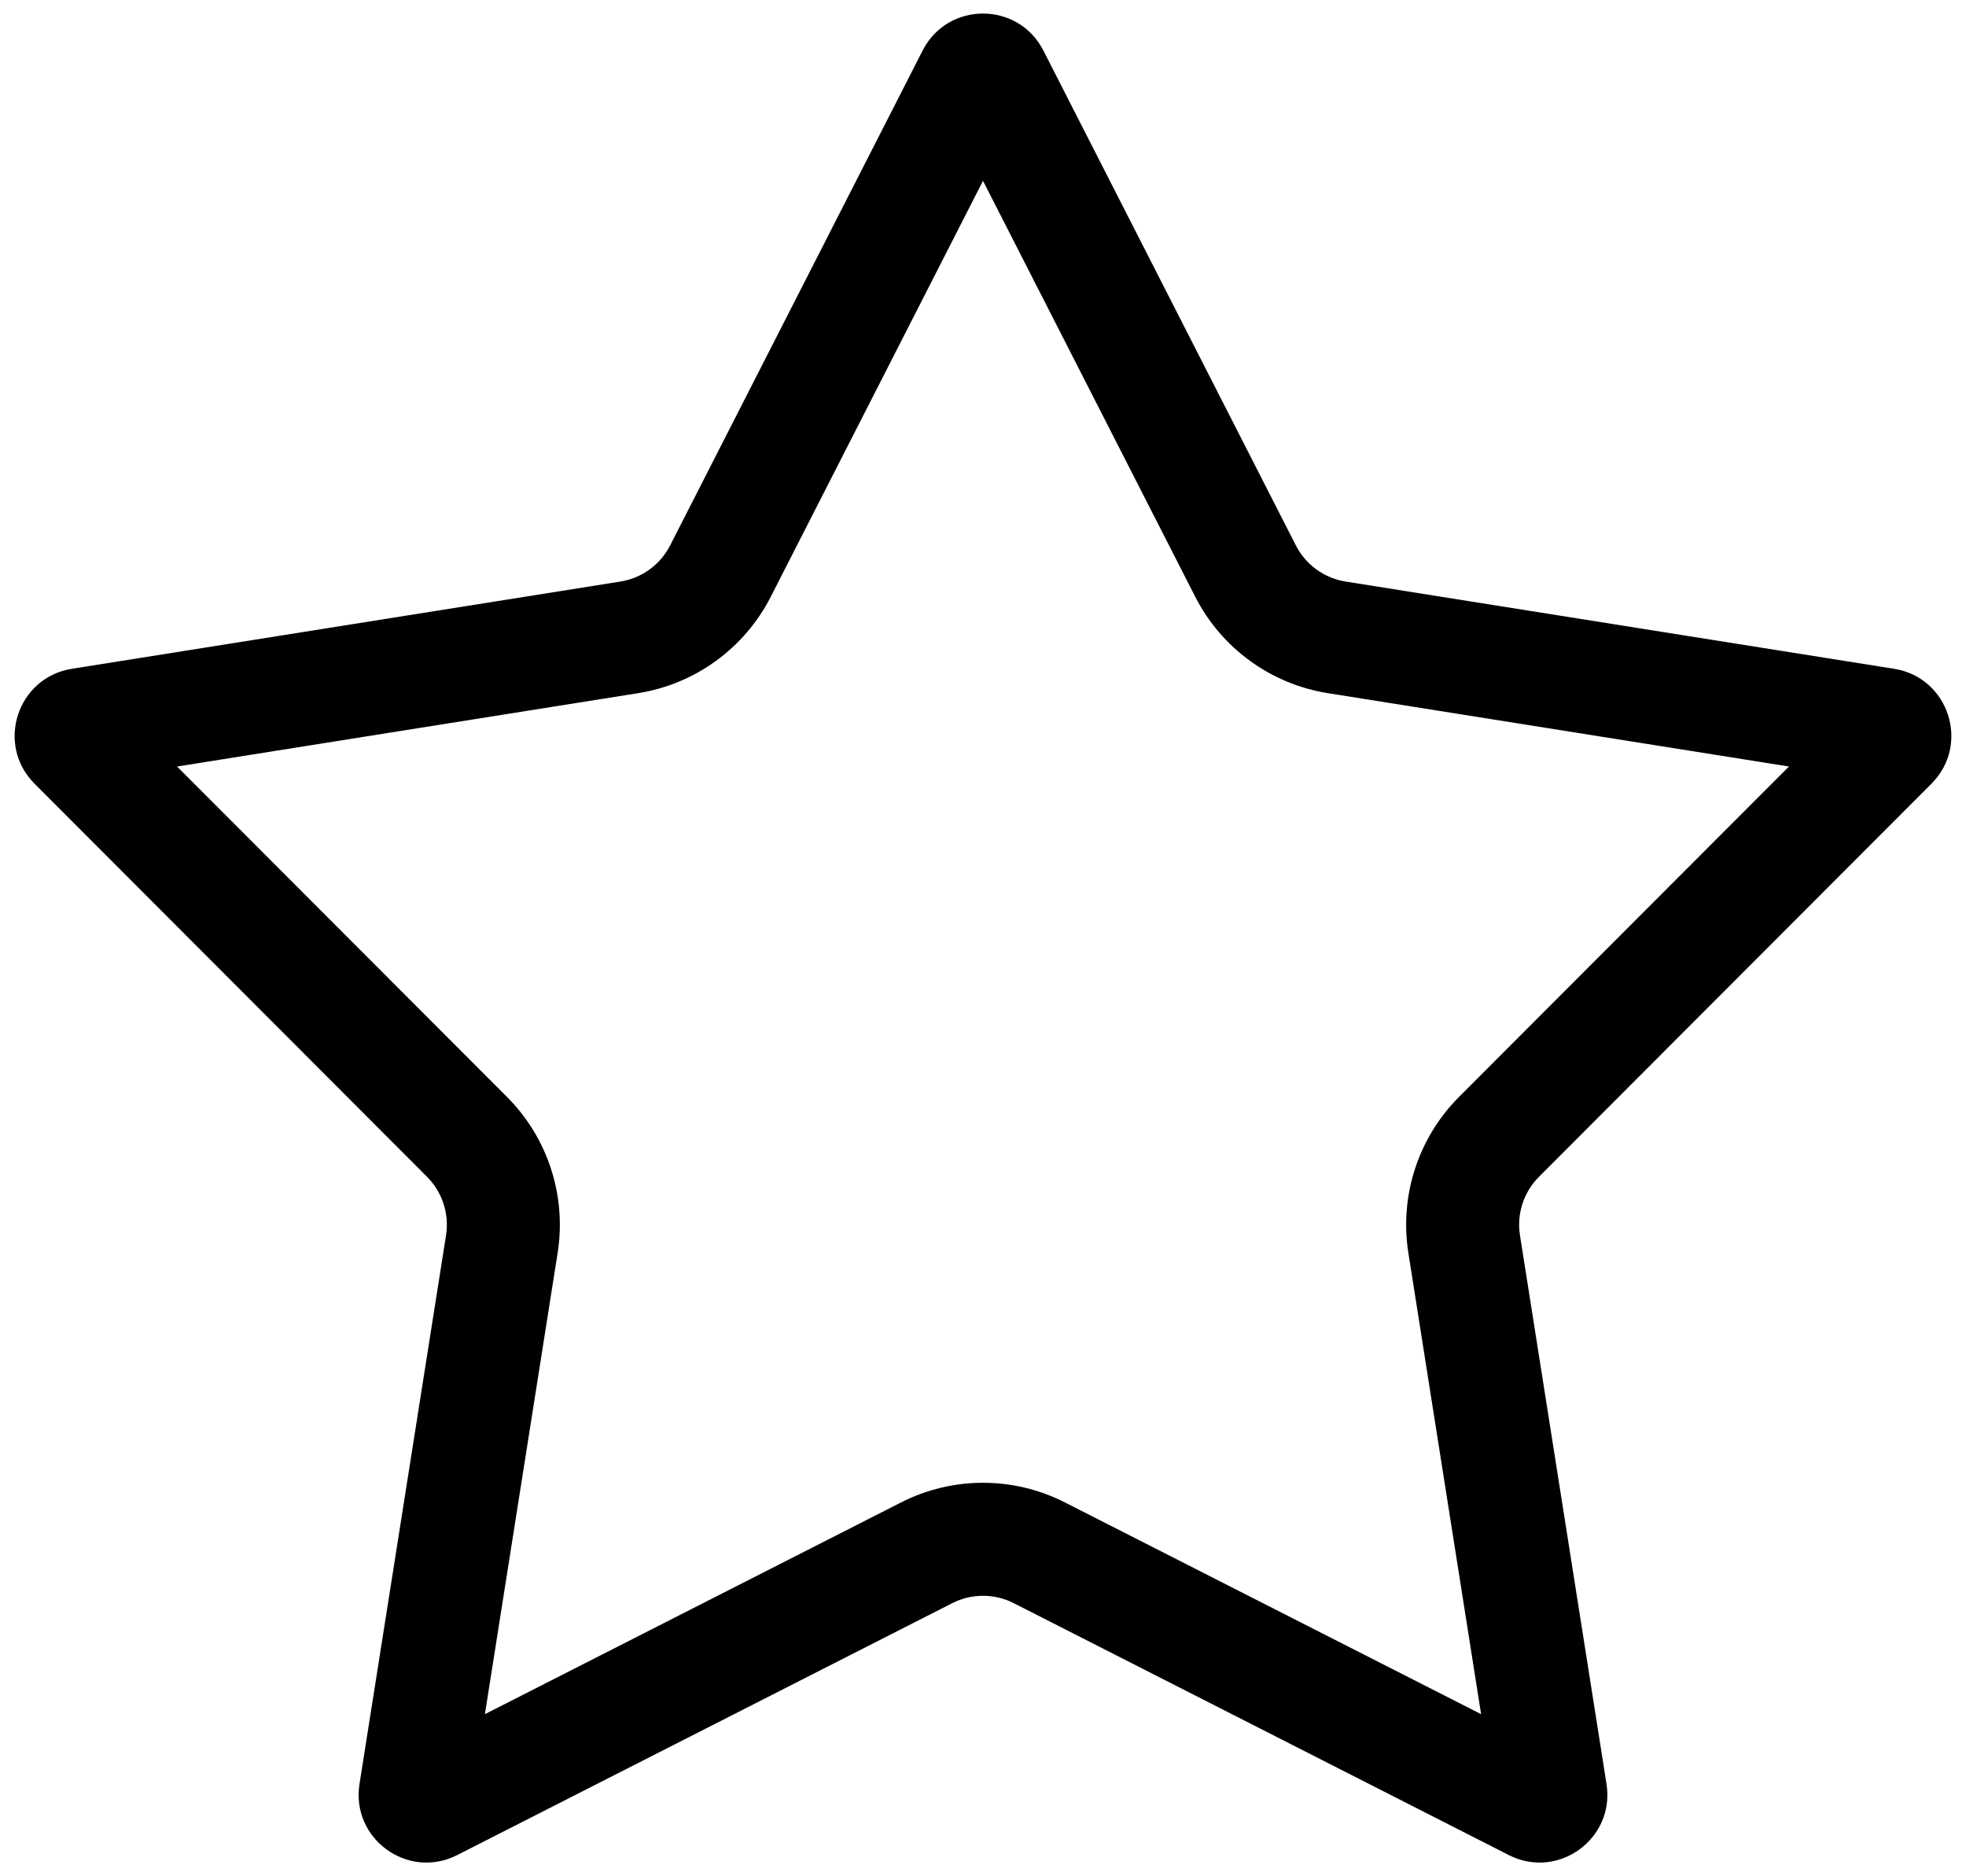 <svg width="87" height="83" viewBox="0 0 87 83" fill="none" xmlns="http://www.w3.org/2000/svg">
<path fill-rule="evenodd" clip-rule="evenodd" d="M43.5 8L34.108 26.402C32.946 28.68 30.765 30.265 28.239 30.667L7.835 33.912L22.435 48.53C24.242 50.34 25.075 52.904 24.677 55.43L21.458 75.838L39.873 66.471C42.152 65.311 44.848 65.311 47.127 66.471L65.542 75.838L62.323 55.43C61.925 52.904 62.758 50.34 64.565 48.53L79.165 33.912L58.761 30.667C56.235 30.265 54.054 28.68 52.892 26.402L43.5 8ZM46.172 2.236C45.059 0.054 41.941 0.054 40.828 2.236L29.655 24.13C29.219 24.984 28.401 25.578 27.454 25.729L3.179 29.589C0.76 29.974 -0.203 32.939 1.528 34.672L18.897 52.064C19.575 52.742 19.887 53.704 19.738 54.651L15.908 78.931C15.527 81.35 18.049 83.183 20.232 82.072L42.14 70.927C42.995 70.492 44.005 70.492 44.86 70.927L66.768 82.072C68.951 83.183 71.473 81.35 71.092 78.931L67.262 54.651C67.113 53.704 67.425 52.742 68.103 52.064L85.472 34.672C87.203 32.939 86.24 29.974 83.821 29.589L59.546 25.729C58.599 25.578 57.781 24.984 57.345 24.13L46.172 2.236Z" fill="black"/>
</svg>

